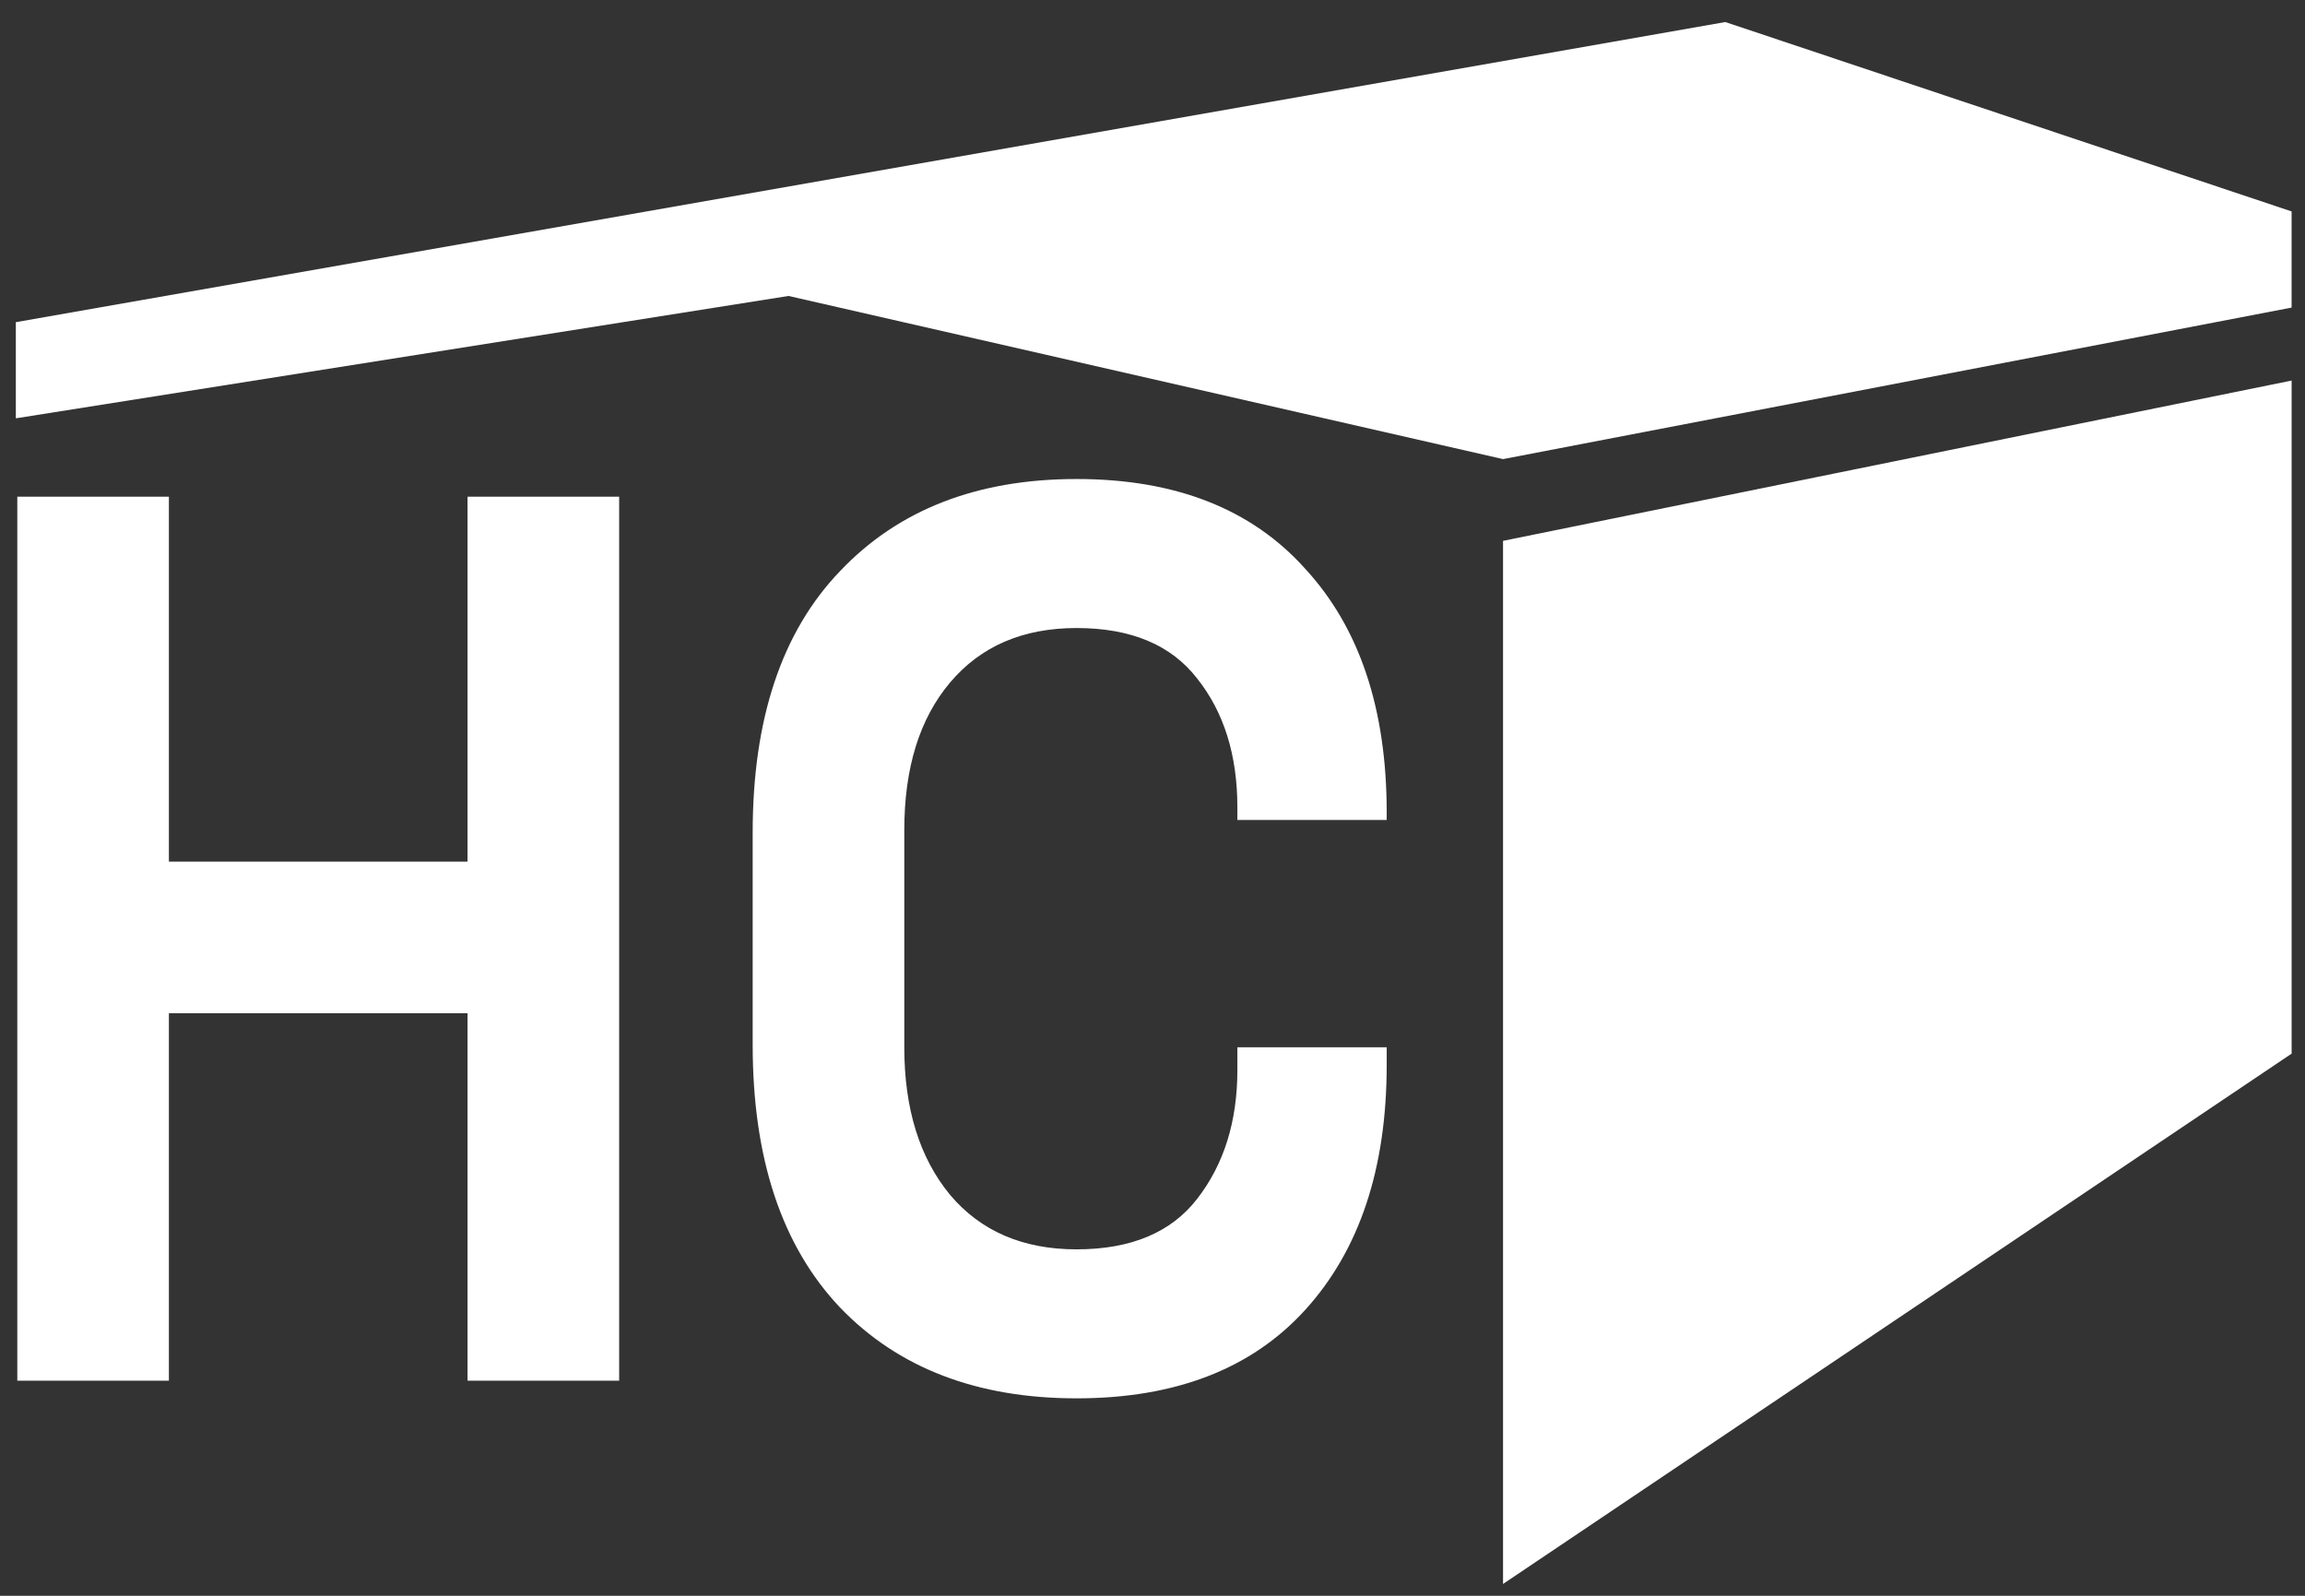 <svg width="91" height="63" viewBox="0 0 91 63" fill="none" xmlns="http://www.w3.org/2000/svg">
<rect x="0" y="0" width="91" height="63" fill="#333333" stroke="none"/>
<path d="M59.339 21.352V62.533L90.472 41.596V15.024L59.339 21.352Z" fill="white"/>
<path d="M0.625 12.719V16.515L31.131 11.684L59.338 18.125L90.471 12.143V8.347L68.115 0.87L0.625 12.719Z" fill="white"/>
<path d="M0.683 54.508V19.609H6.668V34.017H18.458V19.609H24.444V54.508H18.458V40H6.668V54.508H0.683Z" fill="white"/>
<path d="M42.502 55.205C38.572 55.205 35.459 54.009 33.161 51.616C30.864 49.19 29.715 45.733 29.715 41.246V32.871C29.715 28.384 30.864 24.944 33.161 22.551C35.459 20.125 38.572 18.911 42.502 18.911C46.402 18.911 49.41 20.091 51.526 22.451C53.672 24.778 54.746 27.985 54.746 32.073V32.372H48.851V31.873C48.851 29.813 48.322 28.118 47.264 26.788C46.236 25.459 44.649 24.794 42.502 24.794C40.386 24.794 38.724 25.509 37.514 26.938C36.305 28.367 35.701 30.311 35.701 32.771V41.346C35.701 43.772 36.305 45.717 37.514 47.179C38.724 48.608 40.386 49.323 42.502 49.323C44.649 49.323 46.236 48.658 47.264 47.328C48.322 45.966 48.851 44.271 48.851 42.243V41.346H54.746V42.044C54.746 46.132 53.672 49.356 51.526 51.716C49.41 54.042 46.402 55.205 42.502 55.205Z" fill="white"/>
</svg>
